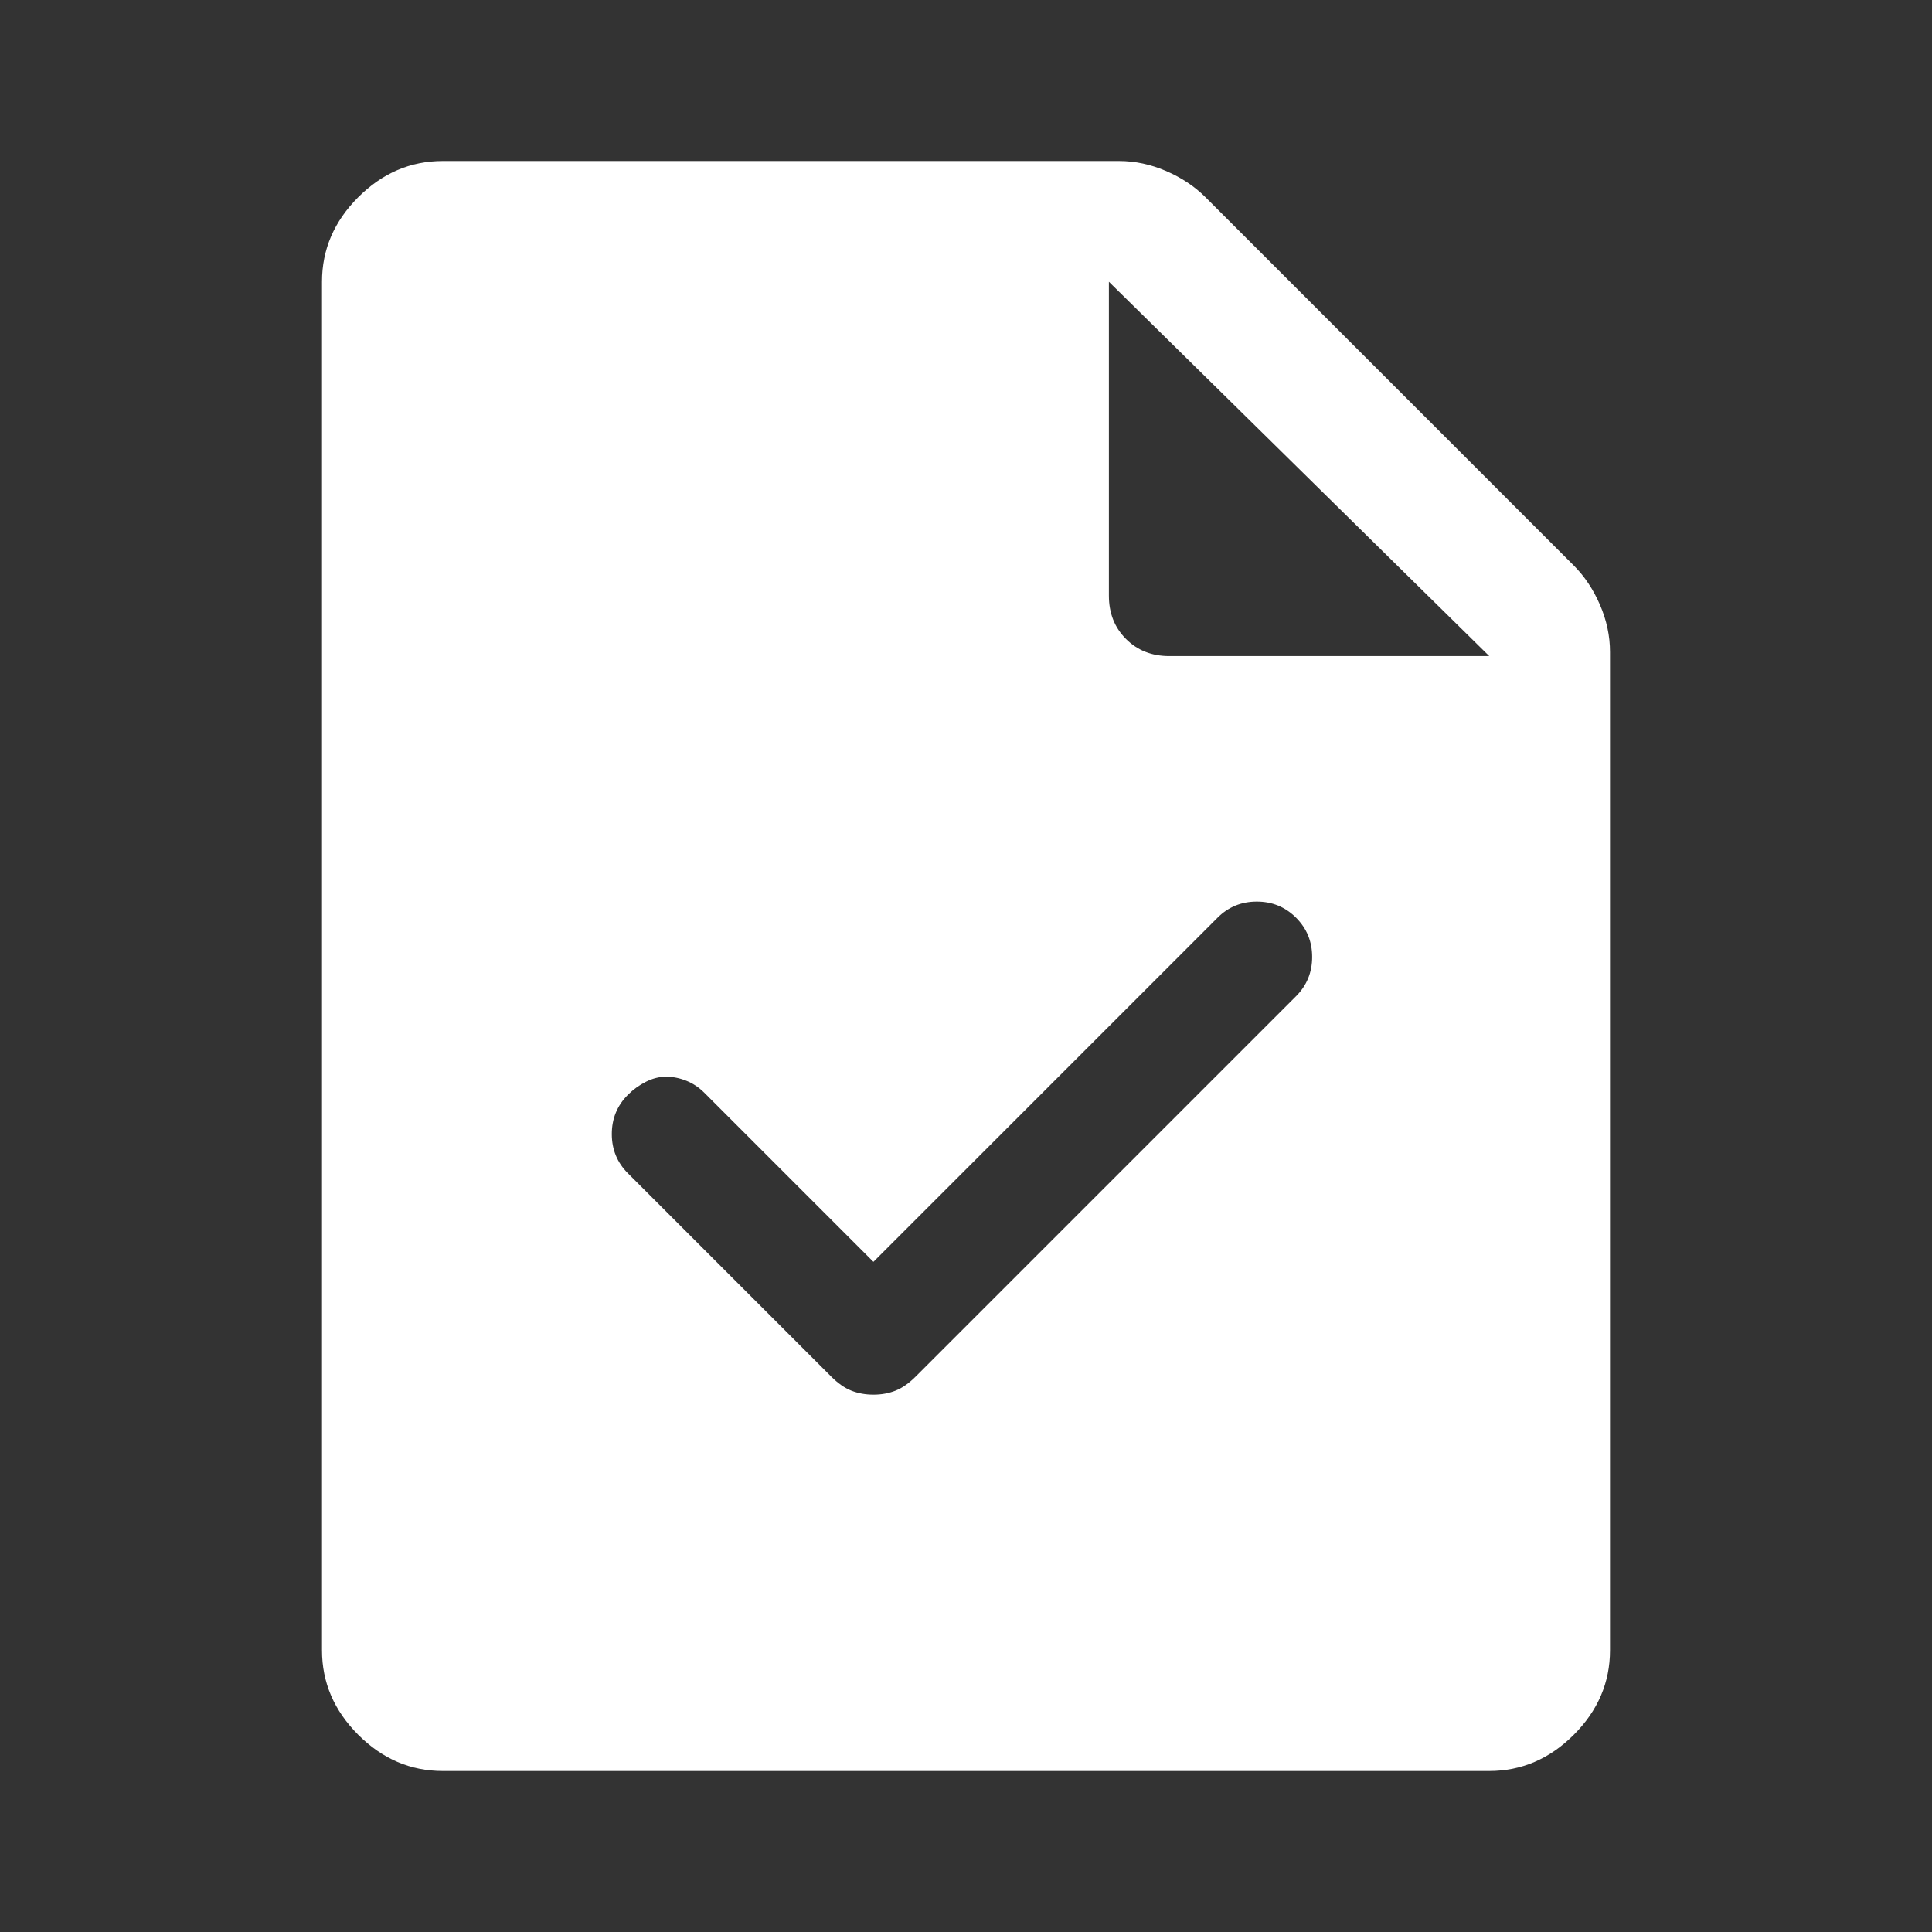 <svg xmlns="http://www.w3.org/2000/svg" xmlns:xlink="http://www.w3.org/1999/xlink" width="200" zoomAndPan="magnify" viewBox="0 0 150 150" height="200" preserveAspectRatio="xMidYMid meet" version="1.0"><rect x="0" y="0" width="150" height="150" fill="#333333" stroke="none"/><path fill="#ffffff" d="M 34.375 137.5 C 31.875 137.5 29.688 136.562 27.812 134.688 C 25.938 132.812 25 130.625 25 128.125 L 25 21.875 C 25 19.375 25.938 17.188 27.812 15.312 C 29.688 13.438 31.875 12.5 34.375 12.5 L 86.875 12.5 C 88.125 12.5 89.348 12.762 90.547 13.281 C 91.746 13.801 92.762 14.48 93.594 15.312 L 122.188 43.906 C 123.02 44.738 123.699 45.754 124.219 46.953 C 124.738 48.152 125 49.375 125 50.625 L 125 128.125 C 125 130.625 124.062 132.812 122.188 134.688 C 120.312 136.562 118.125 137.5 115.625 137.5 Z M 86.094 46.25 C 86.094 47.605 86.535 48.723 87.422 49.609 C 88.309 50.496 89.426 50.938 90.781 50.938 L 115.625 50.938 L 86.094 21.875 Z M 67.812 97.969 L 54.688 84.844 C 54.27 84.426 53.801 84.113 53.281 83.906 C 52.762 83.699 52.238 83.594 51.719 83.594 C 51.199 83.594 50.676 83.723 50.156 83.984 C 49.637 84.246 49.168 84.582 48.75 85 C 47.918 85.832 47.5 86.848 47.5 88.047 C 47.5 89.246 47.918 90.262 48.75 91.094 L 64.531 106.875 C 65.051 107.395 65.574 107.762 66.094 107.969 C 66.613 108.176 67.188 108.281 67.812 108.281 C 68.438 108.281 69.012 108.176 69.531 107.969 C 70.051 107.762 70.574 107.395 71.094 106.875 L 100.625 77.344 C 101.457 76.512 101.875 75.496 101.875 74.297 C 101.875 73.098 101.457 72.082 100.625 71.25 C 99.793 70.418 98.777 70 97.578 70 C 96.379 70 95.363 70.418 94.531 71.25 Z M 67.812 97.969 " fill-opacity="1" fill-rule="nonzero"/></svg>